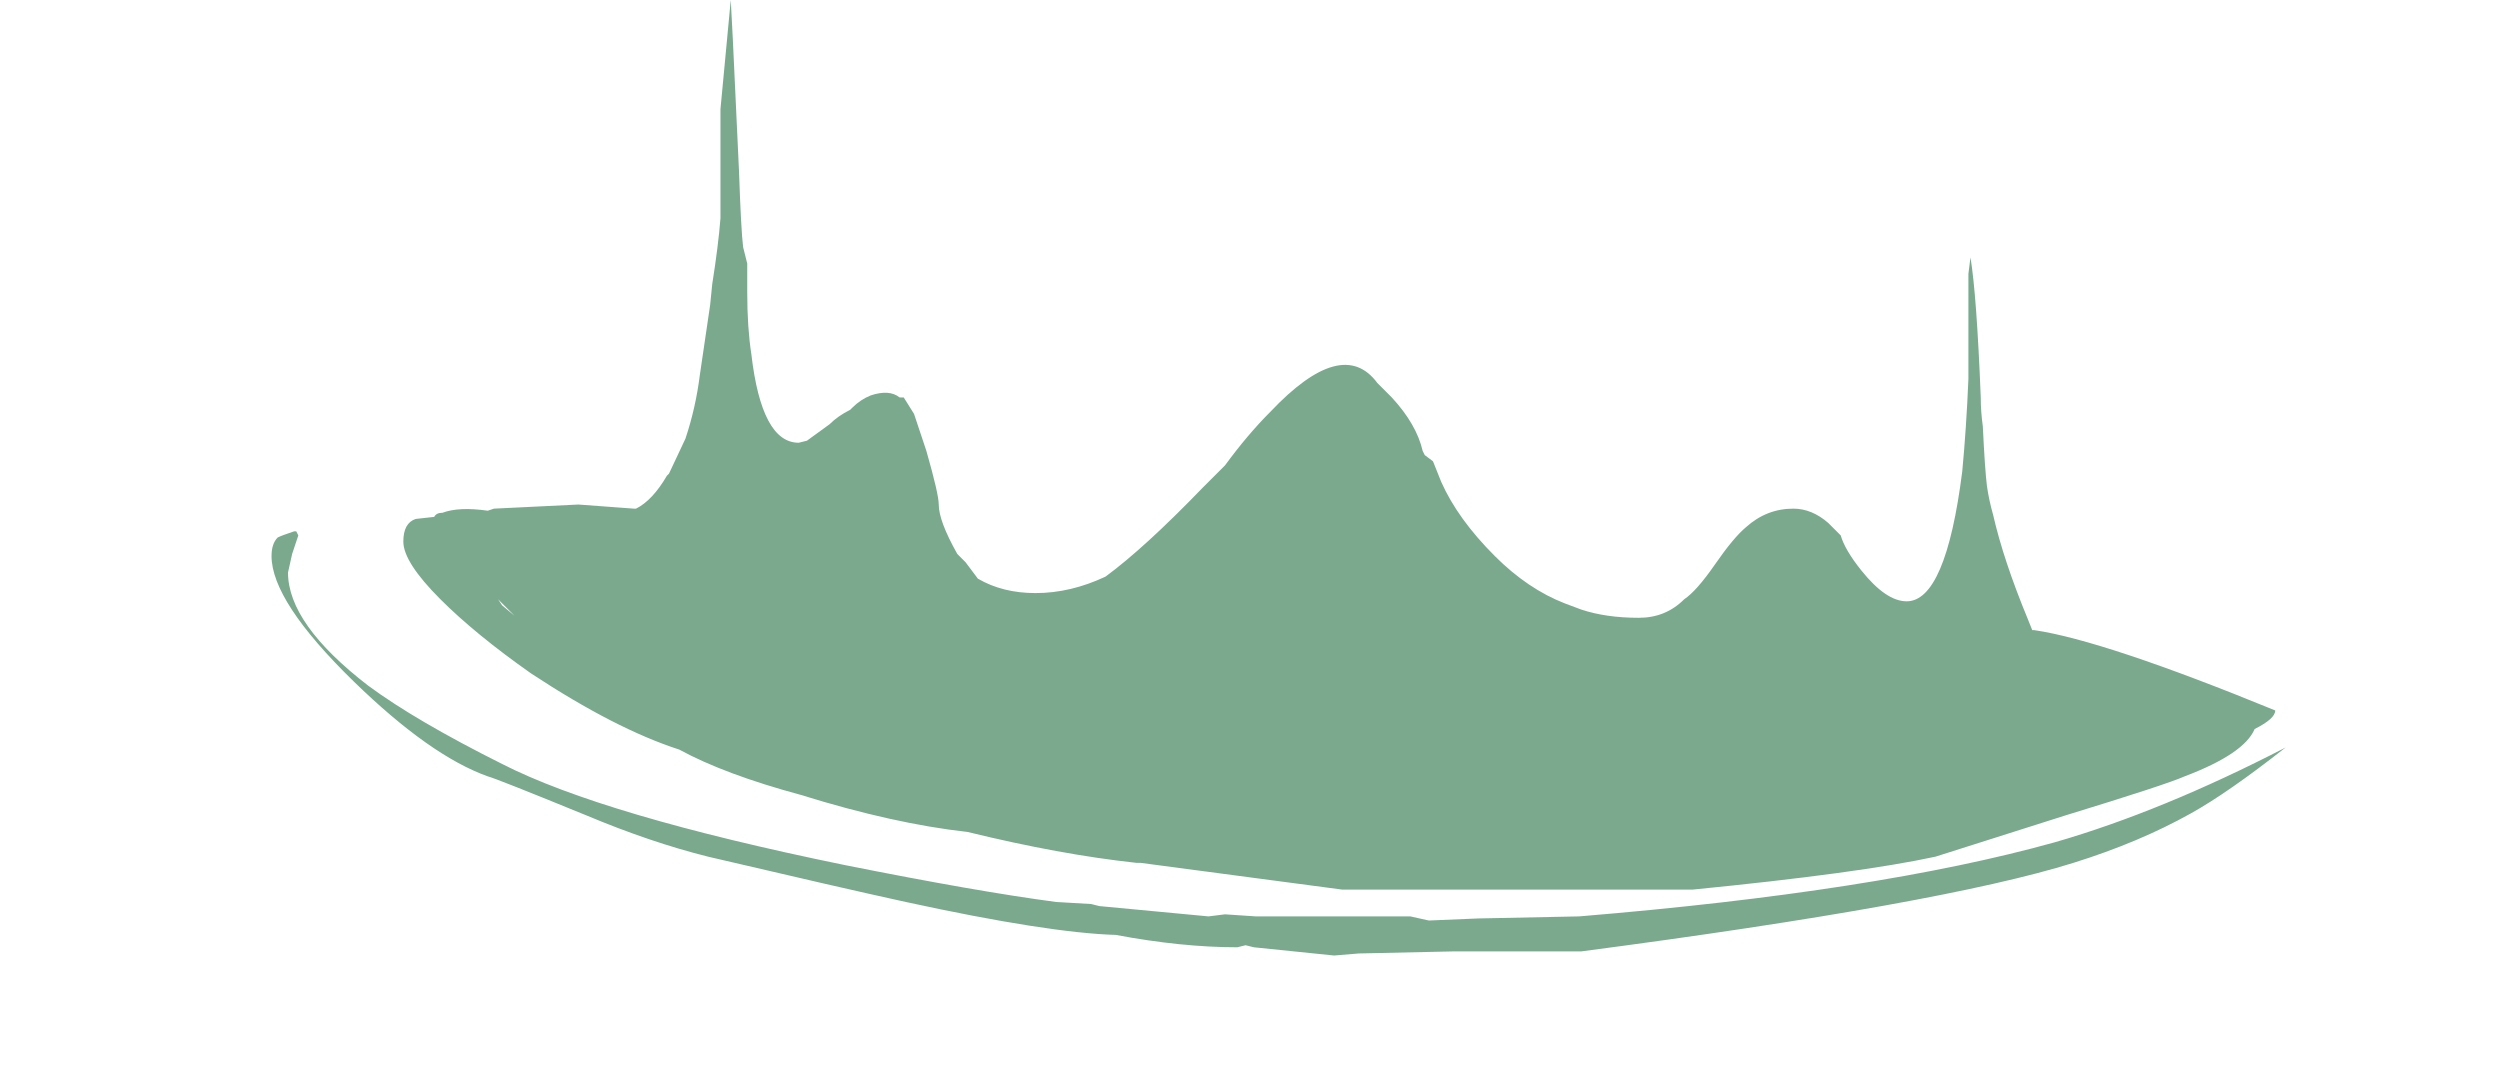 <?xml version="1.0" encoding="UTF-8" standalone="no"?>
<svg xmlns:ffdec="https://www.free-decompiler.com/flash" xmlns:xlink="http://www.w3.org/1999/xlink" ffdec:objectType="frame" height="184.15px" width="424.9px" xmlns="http://www.w3.org/2000/svg">
  <g transform="matrix(1.0, 0.0, 0.0, 1.0, 55.85, 0.1)">
    <use ffdec:characterId="308" ffdec:characterName="a_EB_WaterfallBase02Frame2" height="162.4" transform="matrix(1.0, 0.0, 0.0, 1.0, -9.7, -0.1)" width="342.3" xlink:href="#sprite0"/>
  </g>
  <defs>
    <g id="sprite0" transform="matrix(1.0, 0.0, 0.0, 1.0, 171.15, 81.2)">
      <use ffdec:characterId="307" height="23.2" transform="matrix(7.0, 0.0, 0.0, 7.0, -171.15, -81.2)" width="48.9" xlink:href="#shape0"/>
    </g>
    <g id="shape0" transform="matrix(1.0, 0.0, 0.0, 1.0, 24.45, 11.6)">
      <path d="M3.55 -0.55 L3.75 -0.4 3.95 0.1 Q4.35 1.0 5.25 1.9 6.05 2.7 6.95 3.05 L7.35 3.2 Q7.95 3.4 8.75 3.4 9.4 3.4 9.85 2.95 10.15 2.75 10.6 2.1 11.05 1.45 11.35 1.2 11.85 0.75 12.5 0.75 12.95 0.75 13.35 1.1 L13.65 1.4 Q13.75 1.75 14.15 2.25 14.75 3.0 15.25 3.0 16.2 3.0 16.6 -0.15 16.7 -1.2 16.75 -2.4 L16.75 -4.95 16.8 -5.35 Q16.95 -4.45 17.05 -1.95 17.05 -1.6 17.1 -1.25 17.15 -0.2 17.2 0.2 17.25 0.55 17.35 0.9 17.6 2.0 18.2 3.45 L18.3 3.7 18.35 3.7 Q20.05 3.95 24.2 5.65 24.2 5.85 23.7 6.1 23.45 6.7 22.0 7.25 21.55 7.45 19.1 8.2 L15.95 9.2 Q14.1 9.6 10.05 10.0 L1.55 10.0 -3.35 9.35 -3.45 9.35 Q-5.3 9.15 -7.55 8.6 -9.35 8.4 -11.6 7.7 -13.45 7.2 -14.55 6.6 -16.1 6.1 -18.15 4.75 -19.5 3.8 -20.35 2.95 -21.25 2.05 -21.25 1.55 -21.25 1.1 -20.95 1.0 L-20.5 0.95 Q-20.45 0.85 -20.3 0.85 -19.9 0.7 -19.2 0.8 L-19.05 0.75 -17.0 0.65 -15.65 0.75 -15.6 0.75 Q-15.2 0.55 -14.85 -0.05 L-14.8 -0.1 -14.4 -0.95 Q-14.15 -1.7 -14.05 -2.5 L-13.8 -4.2 -13.75 -4.7 Q-13.6 -5.65 -13.55 -6.3 L-13.55 -8.95 -13.3 -11.6 -13.25 -10.65 -13.1 -7.45 Q-13.05 -6.0 -13.0 -5.6 L-12.9 -5.2 -12.9 -4.5 Q-12.9 -3.65 -12.8 -3.0 -12.55 -0.85 -11.65 -0.85 L-11.45 -0.9 -10.9 -1.3 Q-10.7 -1.5 -10.4 -1.65 L-10.35 -1.7 Q-10.15 -1.9 -9.9 -2.0 -9.45 -2.15 -9.2 -1.95 L-9.1 -1.95 -8.85 -1.55 -8.55 -0.65 Q-8.25 0.4 -8.25 0.65 -8.25 1.05 -7.8 1.85 L-7.6 2.05 -7.3 2.45 Q-6.7 2.8 -5.9 2.8 -5.05 2.8 -4.2 2.4 -3.25 1.7 -1.85 0.25 L-1.3 -0.3 Q-0.75 -1.05 -0.2 -1.6 1.55 -3.45 2.4 -2.3 L2.75 -1.95 Q3.35 -1.3 3.5 -0.65 L3.55 -0.55 M19.3 9.35 Q16.1 10.35 7.35 11.5 L4.25 11.5 1.95 11.55 1.35 11.6 -0.6 11.4 -0.8 11.35 -1.0 11.4 Q-2.35 11.4 -3.95 11.1 -5.6 11.05 -9.05 10.3 -10.65 9.95 -13.85 9.2 -15.25 8.85 -16.8 8.2 -19.0 7.3 -19.2 7.25 -20.6 6.75 -22.45 4.95 -24.45 3.0 -24.45 1.9 -24.45 1.6 -24.3 1.45 -24.2 1.4 -23.9 1.3 L-23.85 1.3 -23.8 1.4 -23.95 1.85 -24.05 2.3 Q-24.05 3.55 -22.1 5.05 -20.95 5.9 -18.85 6.95 -16.4 8.2 -10.55 9.4 -7.3 10.05 -5.4 10.3 L-4.55 10.35 -4.35 10.4 -1.7 10.65 -1.3 10.6 -0.55 10.65 3.2 10.65 3.65 10.75 4.85 10.7 7.3 10.65 Q14.55 10.05 18.85 8.85 21.45 8.1 24.45 6.55 23.05 7.65 22.15 8.15 20.9 8.85 19.3 9.35 M-18.95 2.95 L-18.85 3.1 -18.55 3.35 -18.95 2.95" fill="#7aa98e" fill-rule="evenodd" stroke="none"/>
    </g>
  </defs>
</svg>
